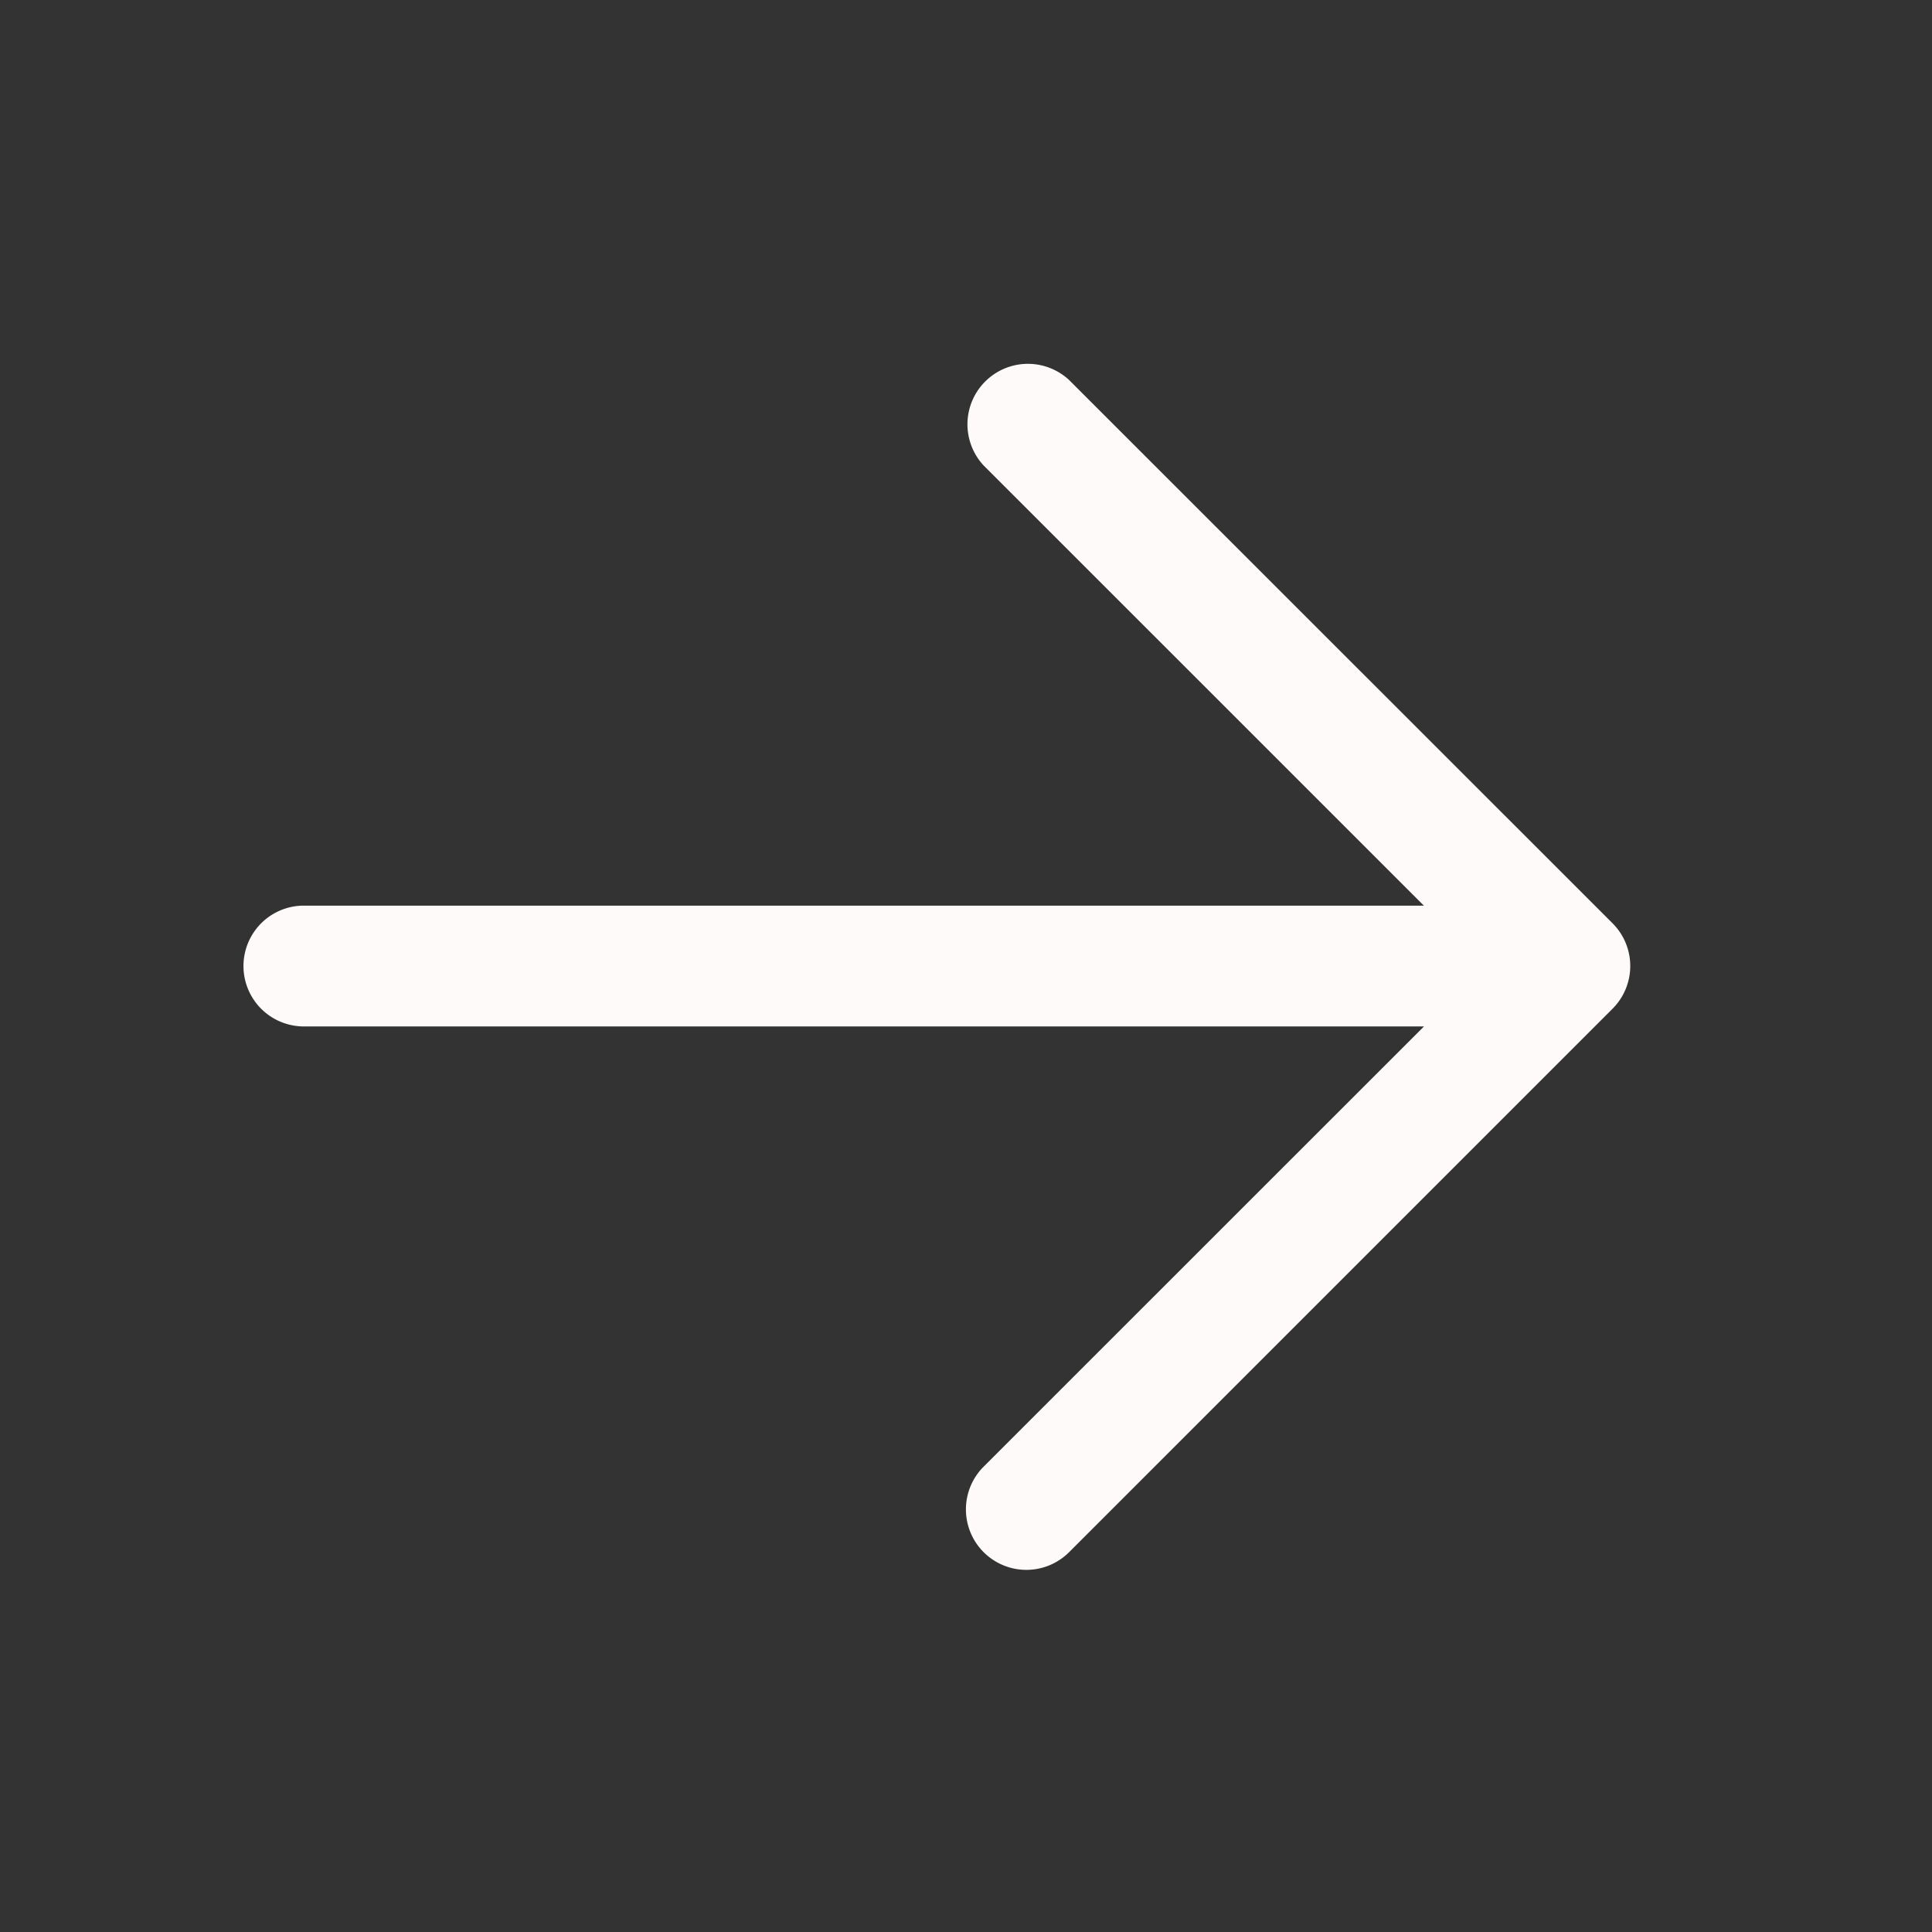 <svg xmlns="http://www.w3.org/2000/svg" width="30" height="30" fill="none"><rect width="100%" height="100%" fill="#333333" stroke="none"/><path fill="snow" d="M22.112 14.063H4.688a.938.938 0 0 0 0 1.875h17.424l-6.838 6.836a.938.938 0 1 0 1.327 1.328l8.438-8.438a.938.938 0 0 0 0-1.328L16.6 5.9a.939.939 0 0 0-1.327 1.327l6.838 6.837Z"/></svg>